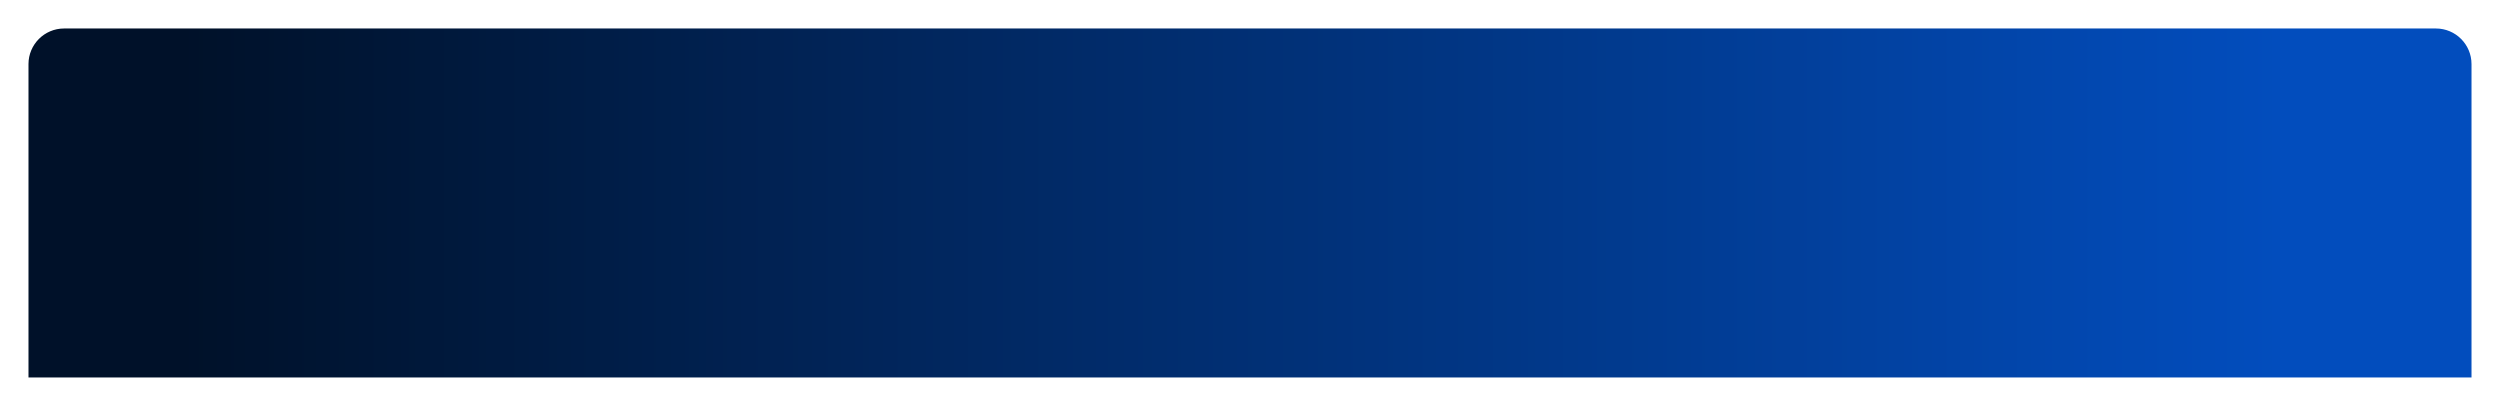 <svg width="351" height="57" viewBox="0 0 351 57" fill="none" xmlns="http://www.w3.org/2000/svg">
<g filter="url(#filter0_d_128_3353)">
<path d="M347 5C347 2.239 344.761 0 342 0H9C6.239 0 4 2.239 4 5V49H347V5Z" fill="url(#paint0_linear_128_3353)"/>
</g>
<defs>
<filter id="filter0_d_128_3353" x="0" y="0" width="351" height="57" filterUnits="userSpaceOnUse" color-interpolation-filters="sRGB">
<feFlood flood-opacity="0" result="BackgroundImageFix"/>
<feColorMatrix in="SourceAlpha" type="matrix" values="0 0 0 0 0 0 0 0 0 0 0 0 0 0 0 0 0 0 127 0" result="hardAlpha"/>
<feOffset dy="4"/>
<feGaussianBlur stdDeviation="2"/>
<feComposite in2="hardAlpha" operator="out"/>
<feColorMatrix type="matrix" values="0 0 0 0 0.783 0 0 0 0 0.783 0 0 0 0 0.783 0 0 0 0.1 0"/>
<feBlend mode="normal" in2="BackgroundImageFix" result="effect1_dropShadow_128_3353"/>
<feBlend mode="normal" in="SourceGraphic" in2="effect1_dropShadow_128_3353" result="shape"/>
</filter>
<linearGradient id="paint0_linear_128_3353" x1="25.5" y1="24" x2="320" y2="24" gradientUnits="userSpaceOnUse">
<stop stop-color="#001129"/>
<stop offset="1" stop-color="#024DBD"/>
</linearGradient>
</defs>
</svg>
